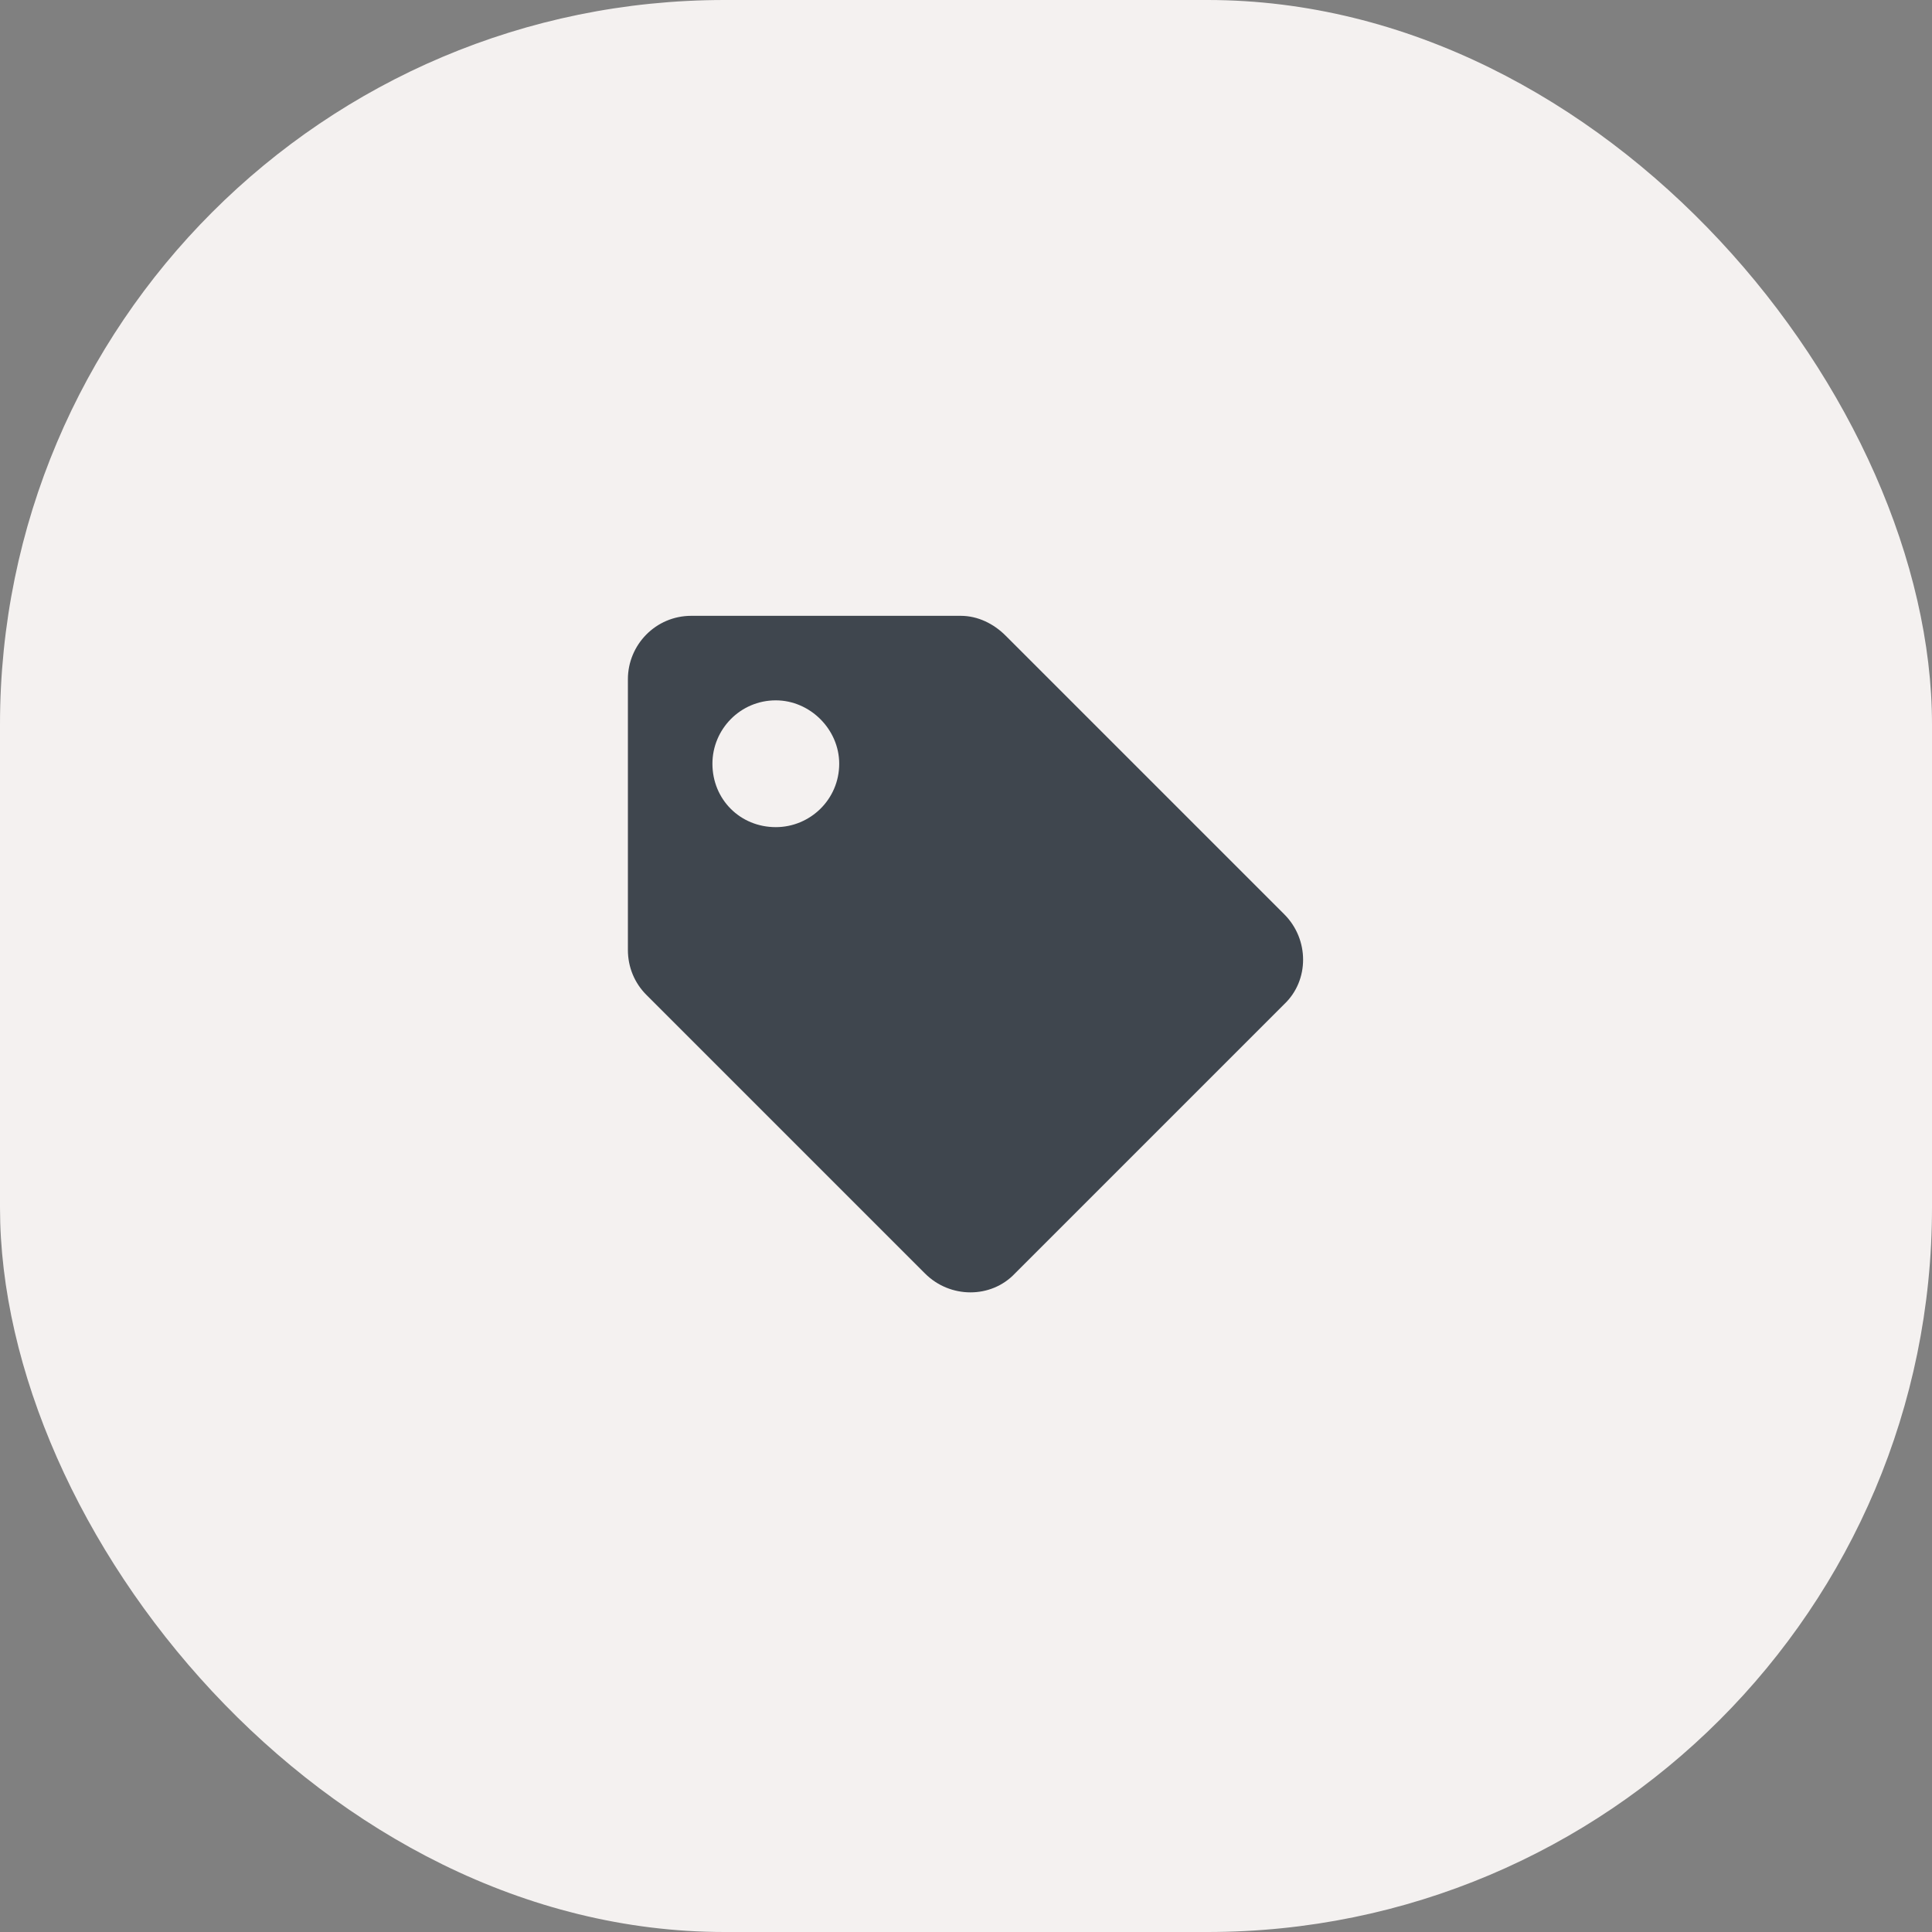 <svg width="40" height="40" viewBox="0 0 40 40" fill="none" xmlns="http://www.w3.org/2000/svg">
<rect x="0" y="0" width="40" height="40" fill="#808080" stroke="none"/>
<rect width="40" height="40" rx="15" fill="#F4F1F0"/>
<path d="M13 19.668C13 20.023 13.137 20.352 13.383 20.598L19.152 26.367C19.672 26.887 20.52 26.887 21.012 26.367L26.59 20.789C27.109 20.297 27.109 19.449 26.59 18.93L20.82 13.16C20.574 12.914 20.246 12.75 19.891 12.75H14.312C13.574 12.75 13 13.352 13 14.062V19.668ZM16.062 14.5C16.773 14.5 17.375 15.102 17.375 15.812C17.375 16.551 16.773 17.125 16.062 17.125C15.324 17.125 14.75 16.551 14.75 15.812C14.75 15.102 15.324 14.5 16.062 14.5Z" fill="#3F464E"/>
</svg>

